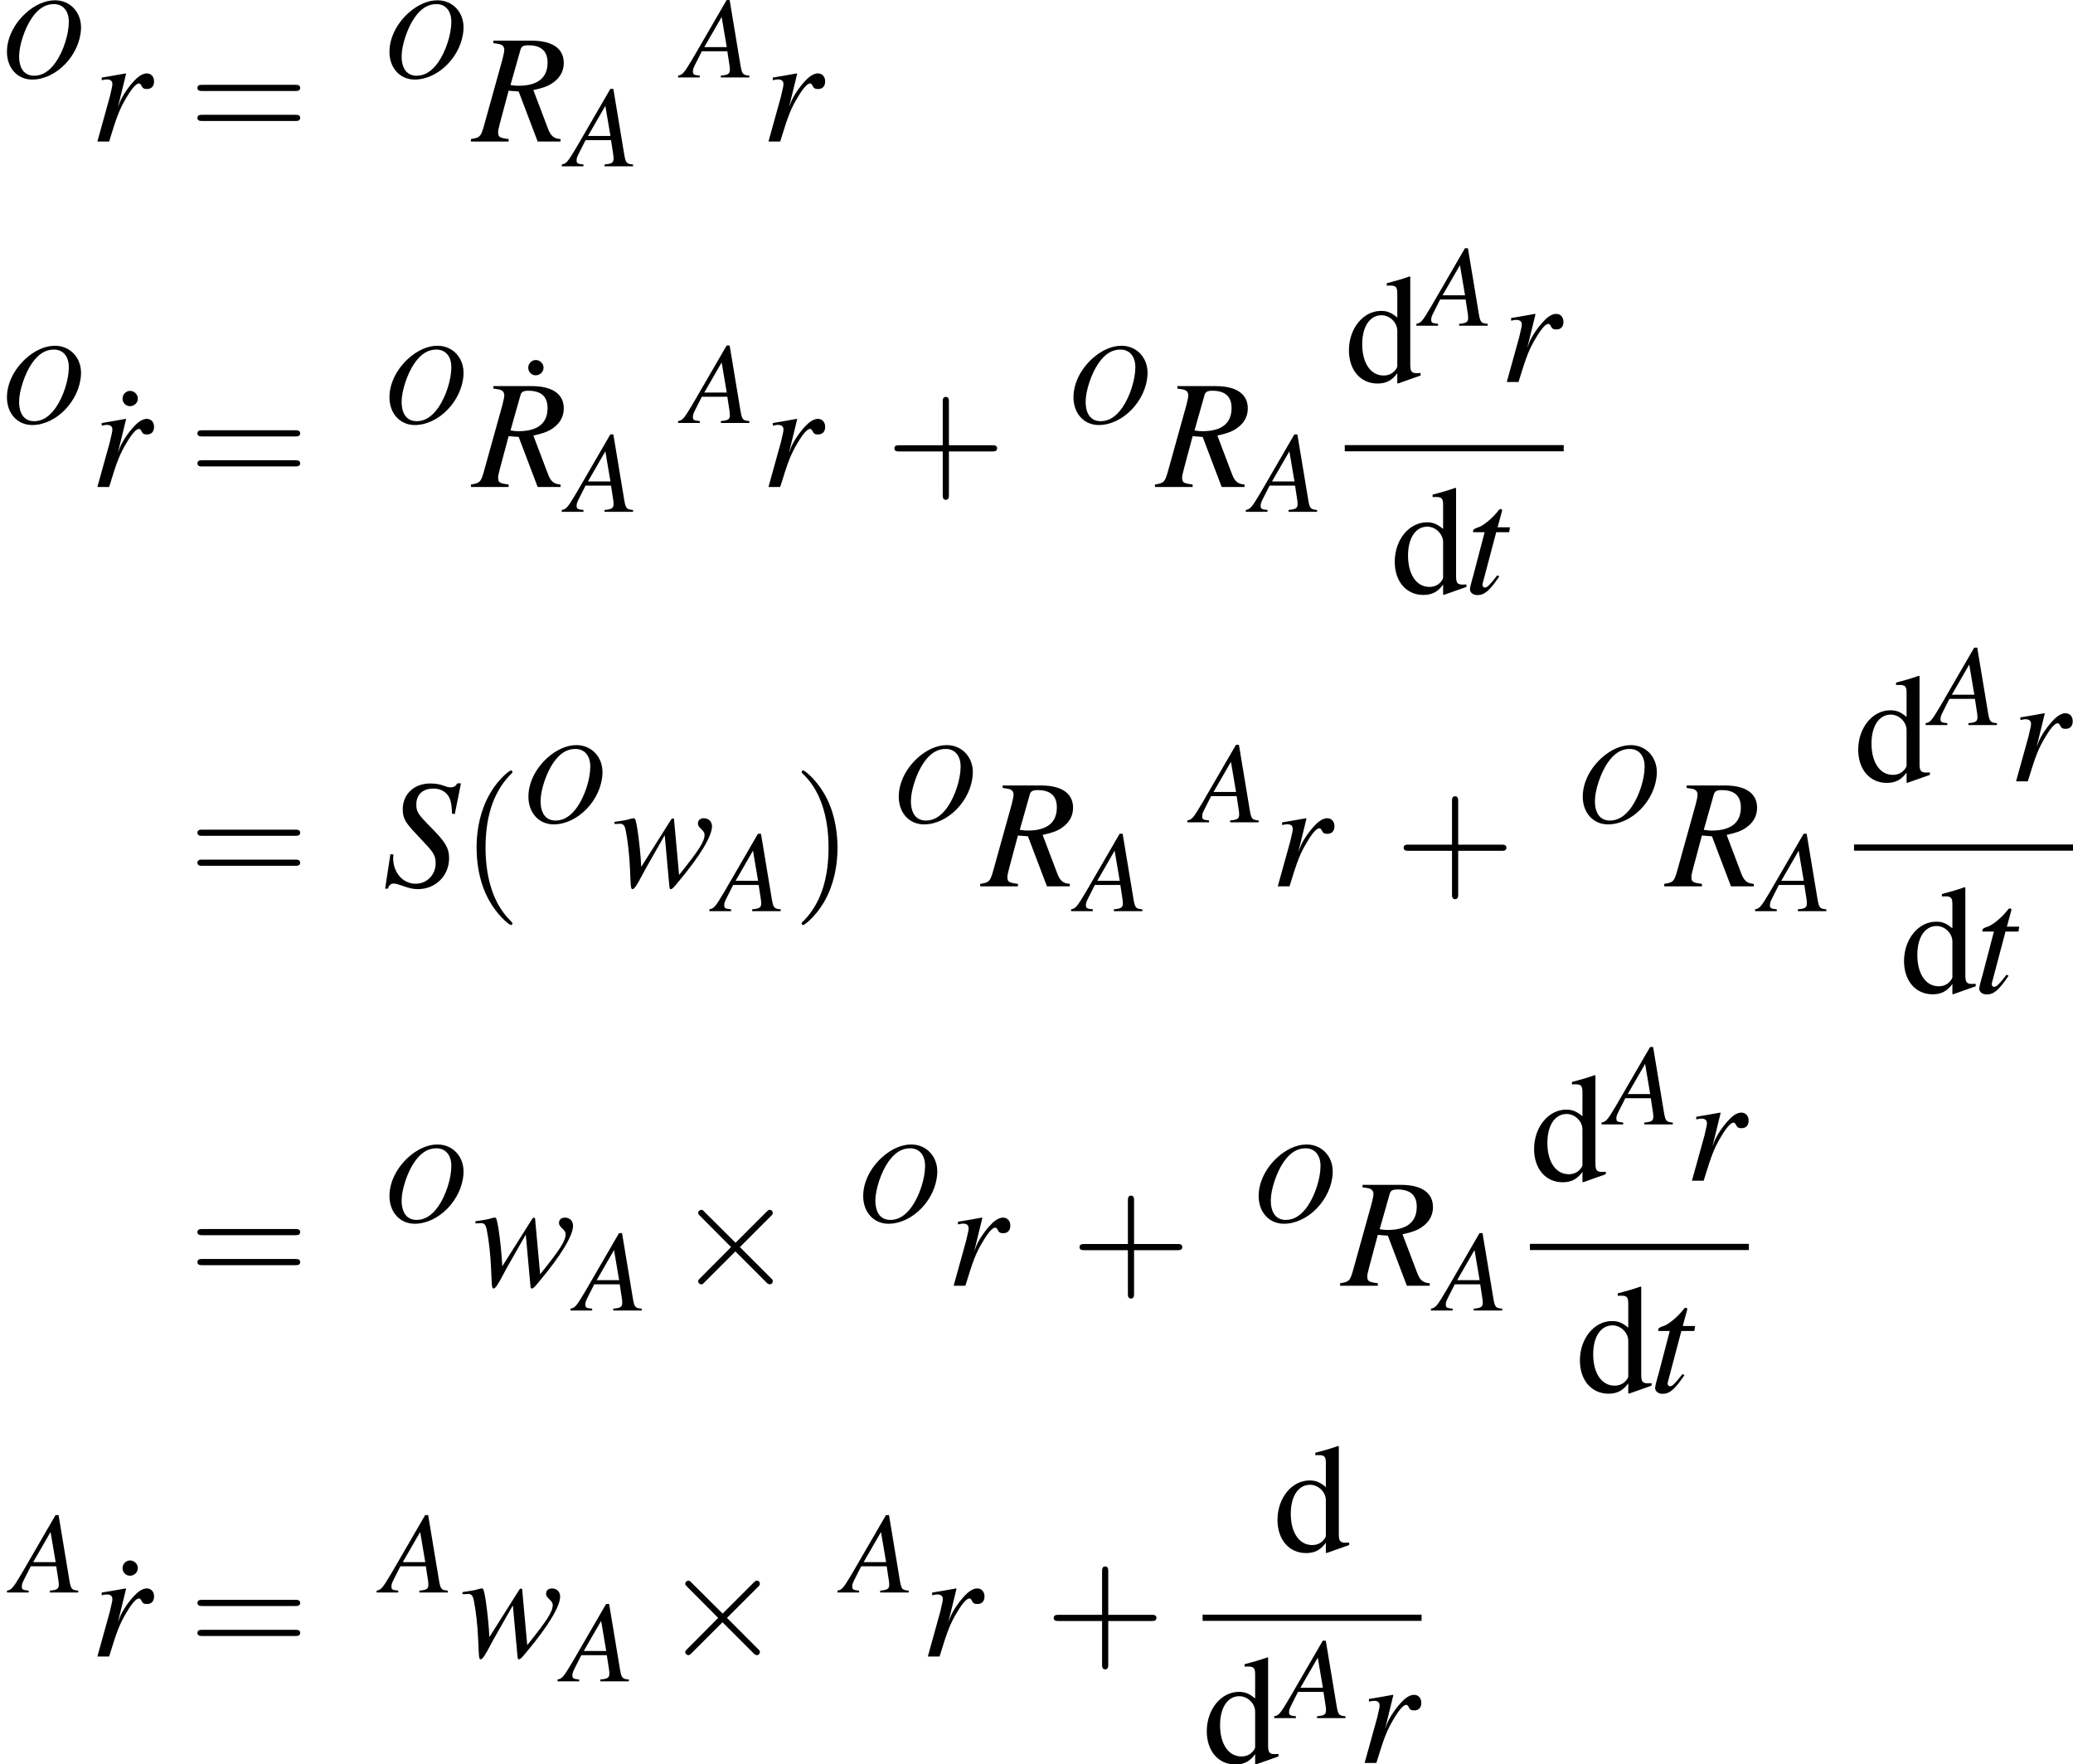 <?xml version='1.0' encoding='UTF-8'?>
<!-- This file was generated by dvisvgm 2.11.1 -->
<svg version='1.1' xmlns='http://www.w3.org/2000/svg' xmlns:xlink='http://www.w3.org/1999/xlink' width='159.809pt' height='135.968pt' viewBox='152.624 78.759 159.809 135.968'>
<defs>
<path id='g3-1' d='M1.977-7.408C1.679-7.408 1.405-7.134 1.405-6.825C1.405-6.491 1.656-6.229 1.977-6.229C2.311-6.229 2.585-6.491 2.585-6.813S2.311-7.408 1.977-7.408Z'/>
<path id='g3-100' d='M4.097 .119L5.848-.5V-.691C5.634-.679 5.61-.679 5.574-.679C5.145-.679 5.05-.81 5.05-1.358V-8.111L4.991-8.135C4.419-7.932 4.002-7.813 3.24-7.611V-7.42C3.335-7.432 3.406-7.432 3.502-7.432C3.942-7.432 4.05-7.313 4.05-6.825V-4.967C3.597-5.348 3.275-5.479 2.799-5.479C1.429-5.479 .322-4.133 .322-2.442C.322-.917 1.215 .119 2.525 .119C3.192 .119 3.645-.119 4.05-.679V.083L4.097 .119ZM4.05-1.215C4.05-1.131 3.966-.989 3.847-.858C3.633-.619 3.335-.5 2.99-.5C2.001-.5 1.346-1.453 1.346-2.918C1.346-4.264 1.93-5.145 2.835-5.145C3.466-5.145 4.05-4.586 4.05-3.954V-1.215Z'/>
<path id='g1-2' d='M4.633-3.311L2.251-5.681C2.108-5.824 2.084-5.848 1.989-5.848C1.87-5.848 1.751-5.741 1.751-5.61C1.751-5.526 1.775-5.503 1.906-5.372L4.288-2.978L1.906-.584C1.775-.453 1.751-.429 1.751-.345C1.751-.214 1.87-.107 1.989-.107C2.084-.107 2.108-.131 2.251-.274L4.621-2.644L7.087-.179C7.111-.167 7.194-.107 7.265-.107C7.408-.107 7.504-.214 7.504-.345C7.504-.369 7.504-.417 7.468-.476C7.456-.5 5.562-2.37 4.967-2.978L7.146-5.157C7.206-5.229 7.385-5.384 7.444-5.455C7.456-5.479 7.504-5.526 7.504-5.61C7.504-5.741 7.408-5.848 7.265-5.848C7.17-5.848 7.122-5.8 6.991-5.669L4.633-3.311Z'/>
<use id='g15-1' xlink:href='#g3-1'/>
<use id='g15-100' xlink:href='#g3-100'/>
<path id='g16-40' d='M3.942 2.859C3.942 2.823 3.942 2.799 3.74 2.596C2.251 1.096 1.87-1.155 1.87-2.978C1.87-5.05 2.323-7.122 3.788-8.611C3.942-8.754 3.942-8.778 3.942-8.814C3.942-8.897 3.895-8.933 3.823-8.933C3.704-8.933 2.632-8.123 1.93-6.61C1.322-5.3 1.179-3.978 1.179-2.978C1.179-2.049 1.31-.607 1.965 .738C2.68 2.203 3.704 2.978 3.823 2.978C3.895 2.978 3.942 2.942 3.942 2.859Z'/>
<path id='g16-41' d='M3.442-2.978C3.442-3.907 3.311-5.348 2.656-6.694C1.941-8.159 .917-8.933 .798-8.933C.727-8.933 .679-8.885 .679-8.814C.679-8.778 .679-8.754 .905-8.54C2.072-7.361 2.751-5.467 2.751-2.978C2.751-.941 2.311 1.155 .834 2.656C.679 2.799 .679 2.823 .679 2.859C.679 2.93 .727 2.978 .798 2.978C.917 2.978 1.989 2.168 2.692 .655C3.299-.655 3.442-1.977 3.442-2.978Z'/>
<path id='g16-43' d='M4.871-2.739H8.194C8.361-2.739 8.587-2.739 8.587-2.978S8.361-3.216 8.194-3.216H4.871V-6.551C4.871-6.718 4.871-6.944 4.633-6.944S4.395-6.718 4.395-6.551V-3.216H1.06C.893-3.216 .667-3.216 .667-2.978S.893-2.739 1.06-2.739H4.395V.596C4.395 .762 4.395 .989 4.633 .989S4.871 .762 4.871 .596V-2.739Z'/>
<path id='g16-61' d='M8.183-3.895C8.361-3.895 8.587-3.895 8.587-4.133S8.361-4.371 8.194-4.371H1.06C.893-4.371 .667-4.371 .667-4.133S.893-3.895 1.072-3.895H8.183ZM8.194-1.584C8.361-1.584 8.587-1.584 8.587-1.822S8.361-2.061 8.183-2.061H1.072C.893-2.061 .667-2.061 .667-1.822S.893-1.584 1.06-1.584H8.194Z'/>
<use id='g12-82' xlink:href='#g8-82' transform='scale(1.333)'/>
<use id='g12-83' xlink:href='#g8-83' transform='scale(1.333)'/>
<use id='g12-114' xlink:href='#g8-114' transform='scale(1.333)'/>
<use id='g12-116' xlink:href='#g8-116' transform='scale(1.333)'/>
<use id='g12-119' xlink:href='#g8-119' transform='scale(1.333)'/>
<path id='g8-65' d='M5.038-.143C4.529-.188 4.475-.259 4.359-.911L3.52-5.967H3.287L.697-1.501C-.009-.313-.098-.214-.456-.143V0H1.215V-.143C.759-.188 .688-.232 .688-.456C.688-.625 .715-.706 .866-1.009L1.376-2.019H3.341L3.52-.849C3.528-.768 3.537-.688 3.537-.616C3.537-.277 3.412-.197 2.841-.143V0H5.038V-.143ZM1.563-2.34L2.903-4.663L3.296-2.34H1.563Z'/>
<path id='g8-79' d='M4.234-5.949C3.484-5.949 2.68-5.592 1.965-4.94C1.063-4.109 .536-3.019 .536-1.974C.536-.724 1.349 .161 2.483 .161C4.341 .161 6.146-1.715 6.244-3.734C6.307-4.993 5.431-5.949 4.234-5.949ZM4.154-5.655C4.859-5.655 5.306-5.136 5.306-4.297C5.306-3.332 4.886-2.028 4.306-1.188C3.814-.482 3.26-.134 2.635-.134C1.885-.134 1.474-.679 1.474-1.644C1.474-2.483 1.921-3.814 2.457-4.591C2.957-5.315 3.502-5.655 4.154-5.655Z'/>
<path id='g8-82' d='M5.065-.143C4.672-.17 4.493-.322 4.324-.786L3.493-2.975C4.181-3.127 4.475-3.252 4.797-3.537C5.092-3.796 5.253-4.145 5.253-4.547C5.253-5.378 4.591-5.833 3.394-5.833H1.179V-5.69C1.554-5.637 1.599-5.628 1.688-5.565C1.76-5.521 1.813-5.413 1.813-5.315C1.813-5.208 1.769-4.993 1.706-4.752L.607-.804C.447-.277 .384-.223-.116-.143V0H2.063V-.143C1.519-.214 1.456-.259 1.456-.554C1.456-.643 1.483-.759 1.563-1.072L2.063-2.939L2.644-2.894L3.743 0H5.065V-.143ZM2.751-5.315C2.805-5.503 2.921-5.565 3.207-5.565C3.948-5.565 4.315-5.226 4.315-4.565C4.315-3.68 3.743-3.225 2.626-3.225C2.483-3.225 2.385-3.234 2.171-3.269L2.751-5.315Z'/>
<path id='g8-83' d='M4.181-4.181L4.538-5.958H4.332C4.207-5.771 4.127-5.726 3.93-5.726C3.823-5.726 3.725-5.753 3.52-5.824C3.323-5.905 3.037-5.949 2.76-5.949C1.831-5.949 1.17-5.333 1.17-4.458C1.17-3.975 1.304-3.716 1.84-3.144C1.921-3.064 2.037-2.939 2.189-2.769C2.349-2.599 2.474-2.465 2.537-2.394C2.957-1.956 3.073-1.724 3.073-1.34C3.073-.67 2.573-.152 1.921-.152C1.179-.152 .616-.786 .616-1.635C.616-1.706 .625-1.778 .634-1.84L.456-1.858L.152 .134H.313C.375-.071 .473-.161 .652-.161C.75-.161 .884-.125 1.117-.045C1.528 .107 1.769 .161 2.046 .161C3.073 .161 3.85-.616 3.85-1.626C3.85-2.206 3.645-2.555 2.841-3.368S1.956-4.306 1.956-4.743C1.956-5.306 2.331-5.655 2.939-5.655C3.269-5.655 3.546-5.538 3.734-5.324C3.93-5.101 4.002-4.797 4.02-4.207L4.181-4.181Z'/>
<path id='g8-114' d='M1.081 0C1.545-1.519 1.697-1.903 2.108-2.582C2.403-3.082 2.653-3.359 2.805-3.359C2.859-3.359 2.903-3.323 2.948-3.234C3.019-3.082 3.091-3.037 3.269-3.037C3.528-3.037 3.68-3.198 3.68-3.475S3.511-3.939 3.26-3.939C3.055-3.939 2.814-3.805 2.582-3.564C2.215-3.189 1.858-2.662 1.715-2.305L1.59-1.983L2.063-3.922L2.037-3.939C1.385-3.823 1.304-3.805 .652-3.698V-3.546C.866-3.591 .893-3.591 .956-3.591C1.152-3.591 1.268-3.502 1.268-3.341C1.268-3.216 1.268-3.216 1.126-2.608L.402 0H1.081Z'/>
<path id='g8-116' d='M2.644-3.823H1.93L2.18-4.743C2.189-4.761 2.189-4.779 2.189-4.788C2.189-4.851 2.162-4.877 2.117-4.877C2.063-4.877 2.037-4.868 1.983-4.797C1.635-4.341 1.081-3.895 .795-3.814C.572-3.743 .509-3.689 .509-3.591C.509-3.582 .509-3.564 .518-3.537H1.179L.536-1.081C.518-1 .509-.974 .482-.893C.402-.625 .331-.313 .331-.241C.331-.045 .518 .098 .759 .098C1.17 .098 1.465-.152 2.028-.983L1.912-1.045C1.474-.482 1.331-.339 1.188-.339C1.108-.339 1.054-.411 1.054-.518C1.054-.527 1.054-.536 1.063-.563L1.849-3.537H2.599L2.644-3.823Z'/>
<path id='g8-119' d='M.143-3.609H.322C.331-3.609 .357-3.609 .402-3.618C.652-3.636 .741-3.546 .804-3.207C.911-2.698 1.018-1.751 1.045-1.045L1.081-.259C1.099 .089 1.117 .161 1.197 .161C1.295 .161 1.447-.063 1.769-.679C1.813-.777 1.992-1.09 2.26-1.563L3.055-2.957L3.314-.107C3.332 .134 3.35 .161 3.412 .161C3.484 .161 3.573 .071 3.814-.223C3.823-.232 3.859-.277 3.895-.322C5.11-1.778 5.789-2.903 5.789-3.475C5.789-3.743 5.592-3.939 5.324-3.939C5.11-3.939 4.976-3.823 4.976-3.636C4.976-3.52 5.02-3.448 5.163-3.314S5.36-3.091 5.36-2.984C5.36-2.599 5.056-2.117 3.886-.661L3.6-3.805C3.6-3.904 3.582-3.93 3.528-3.93C3.484-3.93 3.457-3.913 3.412-3.841L1.697-1.126C1.67-1.751 1.572-2.689 1.474-3.314C1.376-3.868 1.358-3.939 1.251-3.939C1.197-3.939 1.099-3.913 .983-3.877C.884-3.841 .67-3.805 .375-3.761C.339-3.761 .25-3.743 .143-3.725V-3.609Z'/>
</defs>
<g id='page1'>
<use x='152.624' y='84.73' xlink:href='#g8-79'/>
<use x='159.595' y='89.668' xlink:href='#g12-114'/>
<use x='167.177' y='89.668' xlink:href='#g16-61'/>
<use x='182.112' y='84.73' xlink:href='#g8-79'/>
<use x='189.084' y='89.668' xlink:href='#g12-82'/>
<use x='196.388' y='91.58' xlink:href='#g8-65'/>
<use x='205.354' y='84.73' xlink:href='#g8-65'/>
<use x='211.33' y='89.668' xlink:href='#g12-114'/>
<use x='152.624' y='111.358' xlink:href='#g8-79'/>
<use x='160.665' y='116.295' xlink:href='#g15-1'/>
<use x='159.595' y='116.295' xlink:href='#g12-114'/>
<use x='167.177' y='116.295' xlink:href='#g16-61'/>
<use x='182.112' y='111.358' xlink:href='#g8-79'/>
<use x='191.941' y='113.916' xlink:href='#g15-1'/>
<use x='189.084' y='116.295' xlink:href='#g12-82'/>
<use x='196.388' y='118.208' xlink:href='#g8-65'/>
<use x='205.354' y='111.358' xlink:href='#g8-65'/>
<use x='211.33' y='116.295' xlink:href='#g12-114'/>
<use x='220.905' y='116.295' xlink:href='#g16-43'/>
<use x='234.843' y='111.358' xlink:href='#g8-79'/>
<use x='241.815' y='116.295' xlink:href='#g12-82'/>
<use x='249.12' y='118.208' xlink:href='#g8-65'/>
<use x='256.292' y='108.202' xlink:href='#g15-100'/>
<use x='262.269' y='103.862' xlink:href='#g8-65'/>
<use x='268.246' y='108.202' xlink:href='#g12-114'/>
<rect x='256.292' y='113.067' height='.478' width='16.88'/>
<use x='259.824' y='124.497' xlink:href='#g15-100'/>
<use x='265.503' y='124.497' xlink:href='#g12-116'/>
<use x='167.177' y='147.077' xlink:href='#g16-61'/>
<use x='182.112' y='147.077' xlink:href='#g12-83'/>
<use x='188.185' y='147.077' xlink:href='#g16-40'/>
<use x='192.824' y='142.14' xlink:href='#g8-79'/>
<use x='199.795' y='147.077' xlink:href='#g12-119'/>
<use x='207.769' y='148.99' xlink:href='#g8-65'/>
<use x='213.746' y='147.077' xlink:href='#g16-41'/>
<use x='221.373' y='142.14' xlink:href='#g8-79'/>
<use x='228.345' y='147.077' xlink:href='#g12-82'/>
<use x='235.65' y='148.99' xlink:href='#g8-65'/>
<use x='244.615' y='142.14' xlink:href='#g8-65'/>
<use x='250.592' y='147.077' xlink:href='#g12-114'/>
<use x='260.166' y='147.077' xlink:href='#g16-43'/>
<use x='274.104' y='142.14' xlink:href='#g8-79'/>
<use x='281.076' y='147.077' xlink:href='#g12-82'/>
<use x='288.381' y='148.99' xlink:href='#g8-65'/>
<use x='295.553' y='138.984' xlink:href='#g15-100'/>
<use x='301.531' y='134.644' xlink:href='#g8-65'/>
<use x='307.507' y='138.984' xlink:href='#g12-114'/>
<rect x='295.553' y='143.85' height='.478' width='16.88'/>
<use x='299.085' y='155.279' xlink:href='#g15-100'/>
<use x='304.764' y='155.279' xlink:href='#g12-116'/>
<use x='167.177' y='177.86' xlink:href='#g16-61'/>
<use x='182.112' y='172.922' xlink:href='#g8-79'/>
<use x='189.084' y='177.86' xlink:href='#g12-119'/>
<use x='197.058' y='179.772' xlink:href='#g8-65'/>
<use x='204.695' y='177.86' xlink:href='#g1-2'/>
<use x='218.633' y='172.922' xlink:href='#g8-79'/>
<use x='225.605' y='177.86' xlink:href='#g12-114'/>
<use x='235.179' y='177.86' xlink:href='#g16-43'/>
<use x='249.118' y='172.922' xlink:href='#g8-79'/>
<use x='256.09' y='177.86' xlink:href='#g12-82'/>
<use x='263.394' y='179.772' xlink:href='#g8-65'/>
<use x='270.566' y='169.766' xlink:href='#g15-100'/>
<use x='276.544' y='165.426' xlink:href='#g8-65'/>
<use x='282.52' y='169.766' xlink:href='#g12-114'/>
<rect x='270.566' y='174.632' height='.478' width='16.88'/>
<use x='274.098' y='186.061' xlink:href='#g15-100'/>
<use x='279.777' y='186.061' xlink:href='#g12-116'/>
<use x='153.619' y='201.505' xlink:href='#g8-65'/>
<use x='160.665' y='206.442' xlink:href='#g15-1'/>
<use x='159.595' y='206.442' xlink:href='#g12-114'/>
<use x='167.177' y='206.442' xlink:href='#g16-61'/>
<use x='182.112' y='201.505' xlink:href='#g8-65'/>
<use x='188.089' y='206.442' xlink:href='#g12-119'/>
<use x='196.063' y='208.355' xlink:href='#g8-65'/>
<use x='203.7' y='206.442' xlink:href='#g1-2'/>
<use x='217.638' y='201.505' xlink:href='#g8-65'/>
<use x='223.614' y='206.442' xlink:href='#g12-114'/>
<use x='233.189' y='206.442' xlink:href='#g16-43'/>
<use x='250.785' y='198.348' xlink:href='#g15-100'/>
<rect x='245.334' y='203.214' height='.478' width='16.88'/>
<use x='245.334' y='214.643' xlink:href='#g15-100'/>
<use x='251.311' y='211.188' xlink:href='#g8-65'/>
<use x='257.288' y='214.643' xlink:href='#g12-114'/>
</g>
</svg>